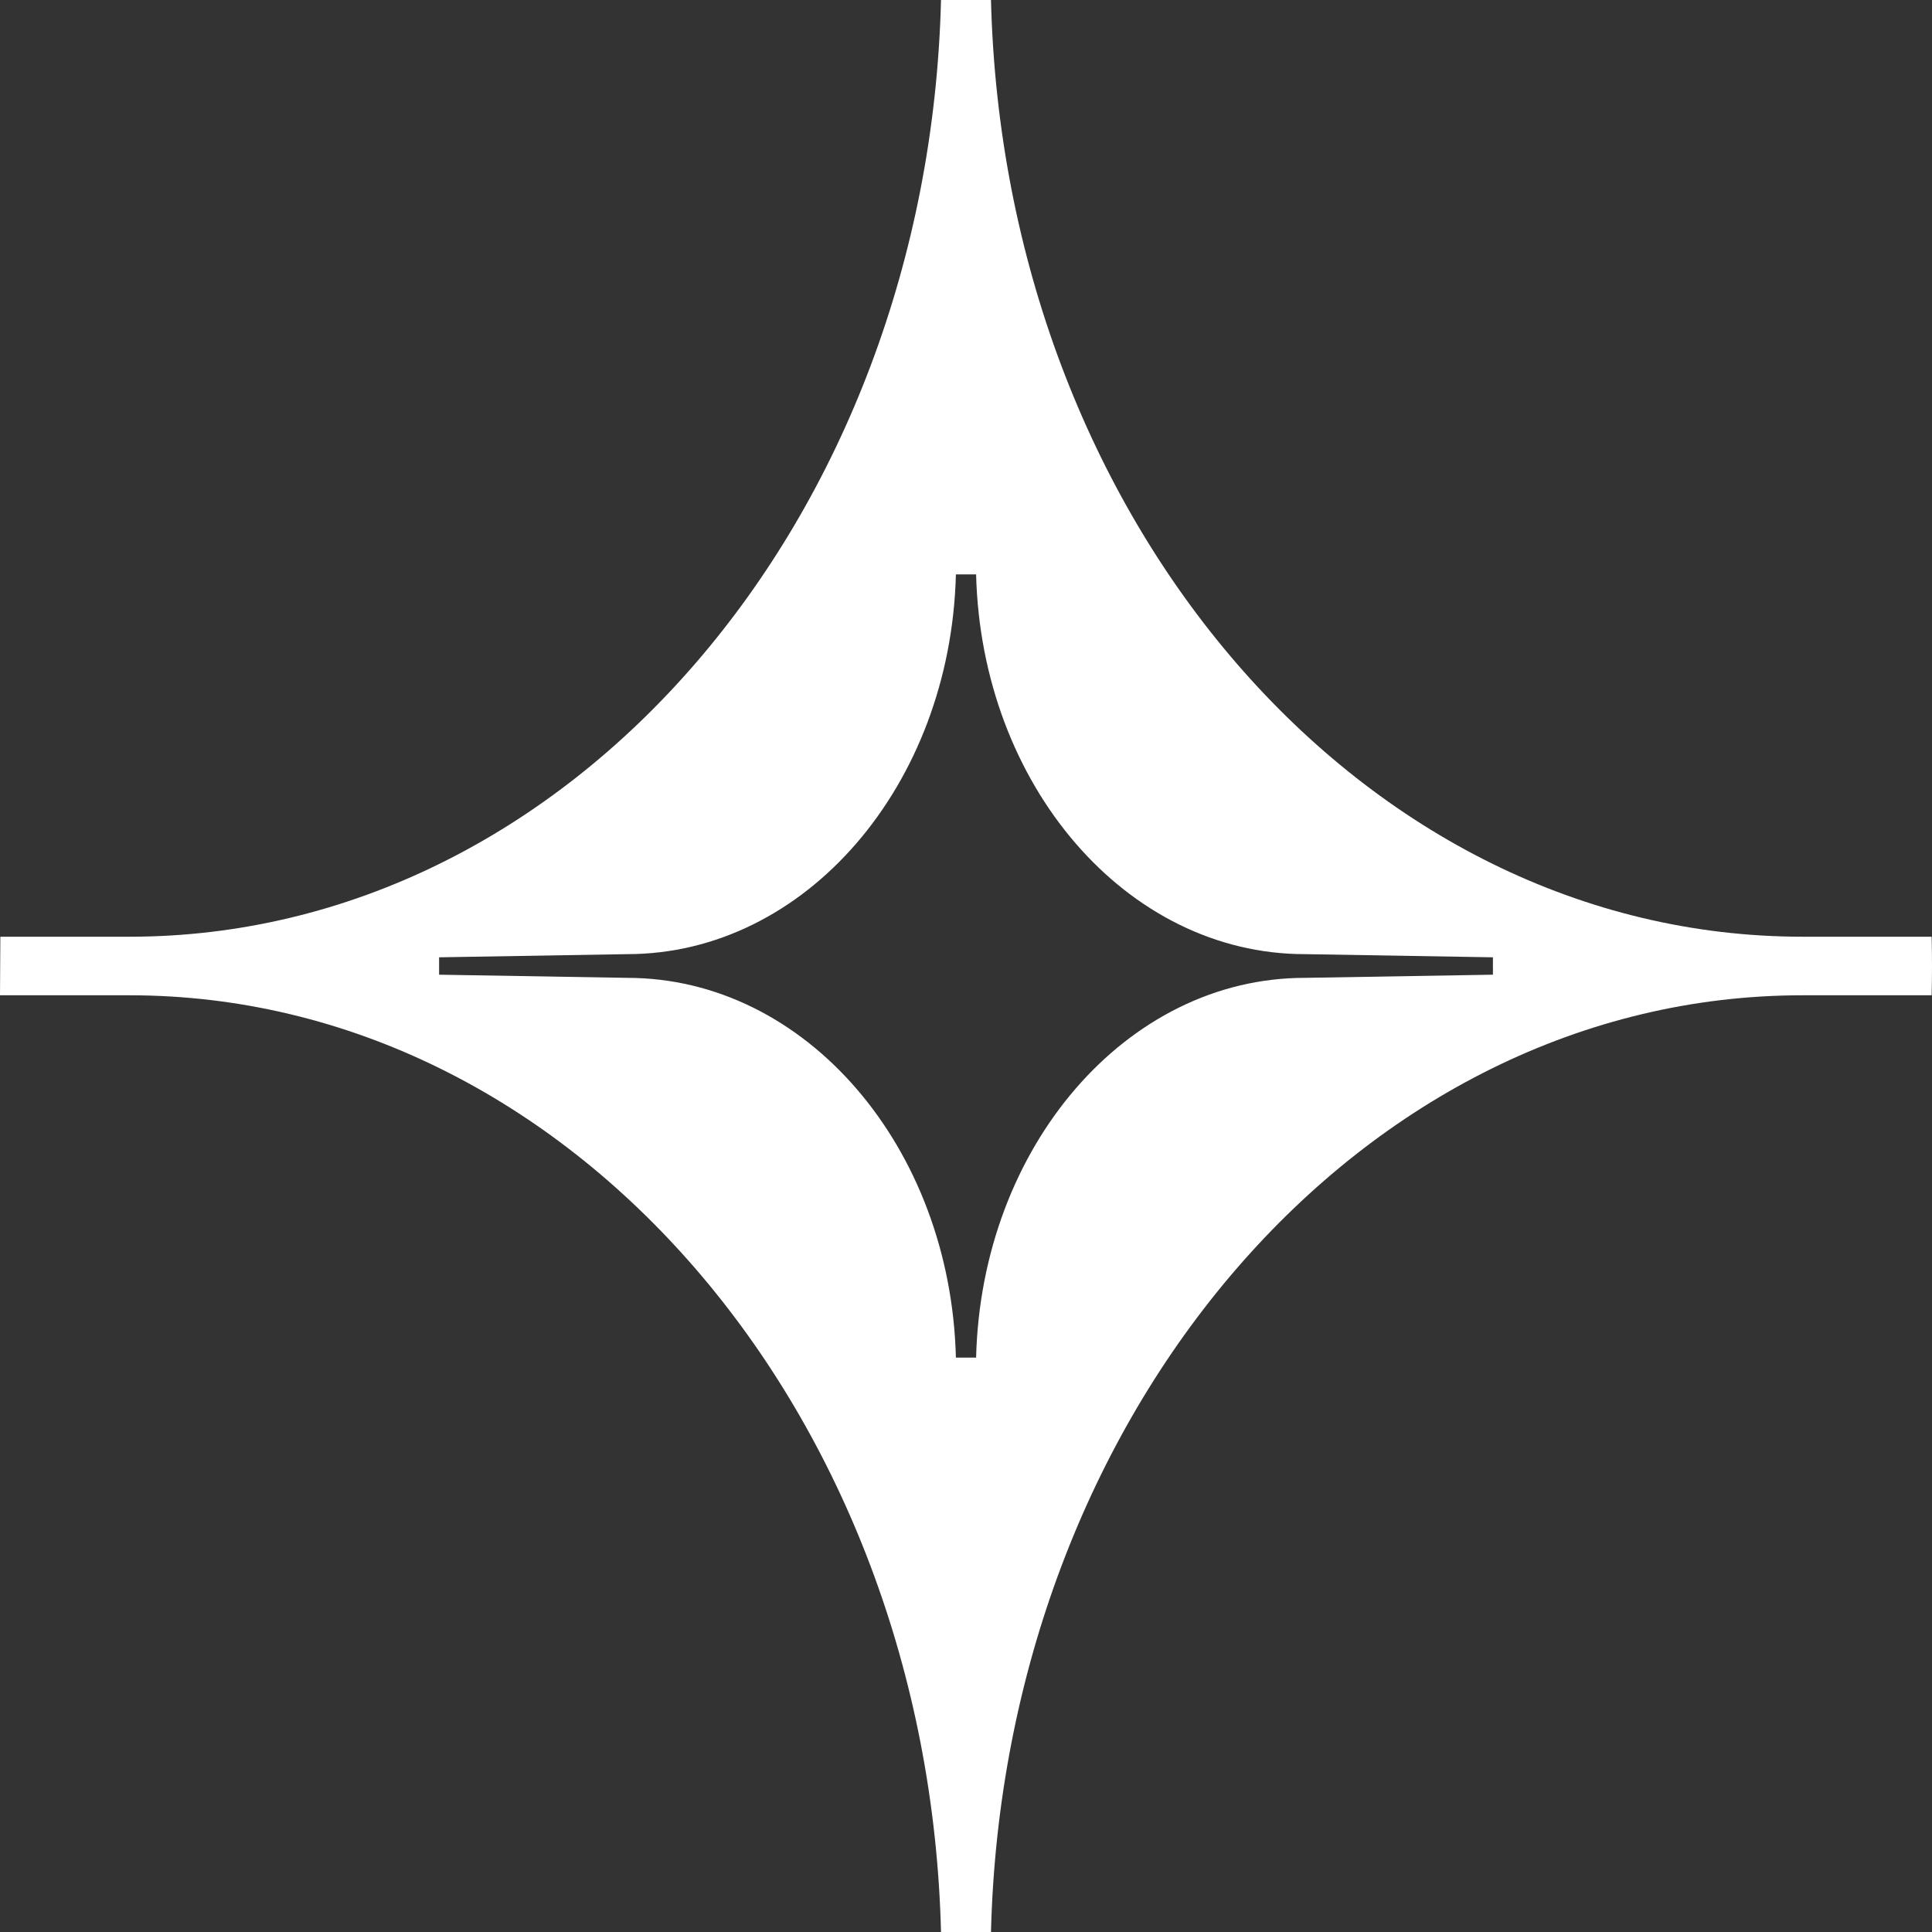 <svg width="44" height="44" viewBox="0 0 44 44" fill="none" xmlns="http://www.w3.org/2000/svg">
<rect x="0" y="0" width="44" height="44" fill="#333333" stroke="none"/>
<path fill-rule="evenodd" clip-rule="evenodd" d="M-4.80549e-06 22.667L2.95 22.667C12.974 22.667 21.135 32.158 21.431 44L22.569 44C22.865 32.158 31.026 22.667 41.05 22.667L43.992 22.667C43.997 22.445 44 22.223 44 22C44 21.777 43.997 21.555 43.992 21.333L41.05 21.333C31.026 21.333 22.865 11.842 22.569 -6.59318e-06L21.431 -8.6159e-06C21.135 11.842 12.974 21.333 2.95 21.333L0.008 21.333L-4.80549e-06 22.667ZM10 22.198L14.284 22.27C18.344 22.27 21.65 26.118 21.77 30.919L22.23 30.919C22.35 26.118 25.656 22.27 29.716 22.27L34 22.198C34.001 22.142 34.001 22.114 34.001 22.078C34 22.057 34 22.034 34 22C34 21.966 34 21.943 34.001 21.922C34.001 21.886 34.001 21.858 34 21.802L29.716 21.73C25.656 21.73 22.35 17.882 22.23 13.081L21.77 13.081C21.65 17.882 18.344 21.73 14.284 21.73L10 21.802L10 22.198Z" fill="white"/>
</svg>
